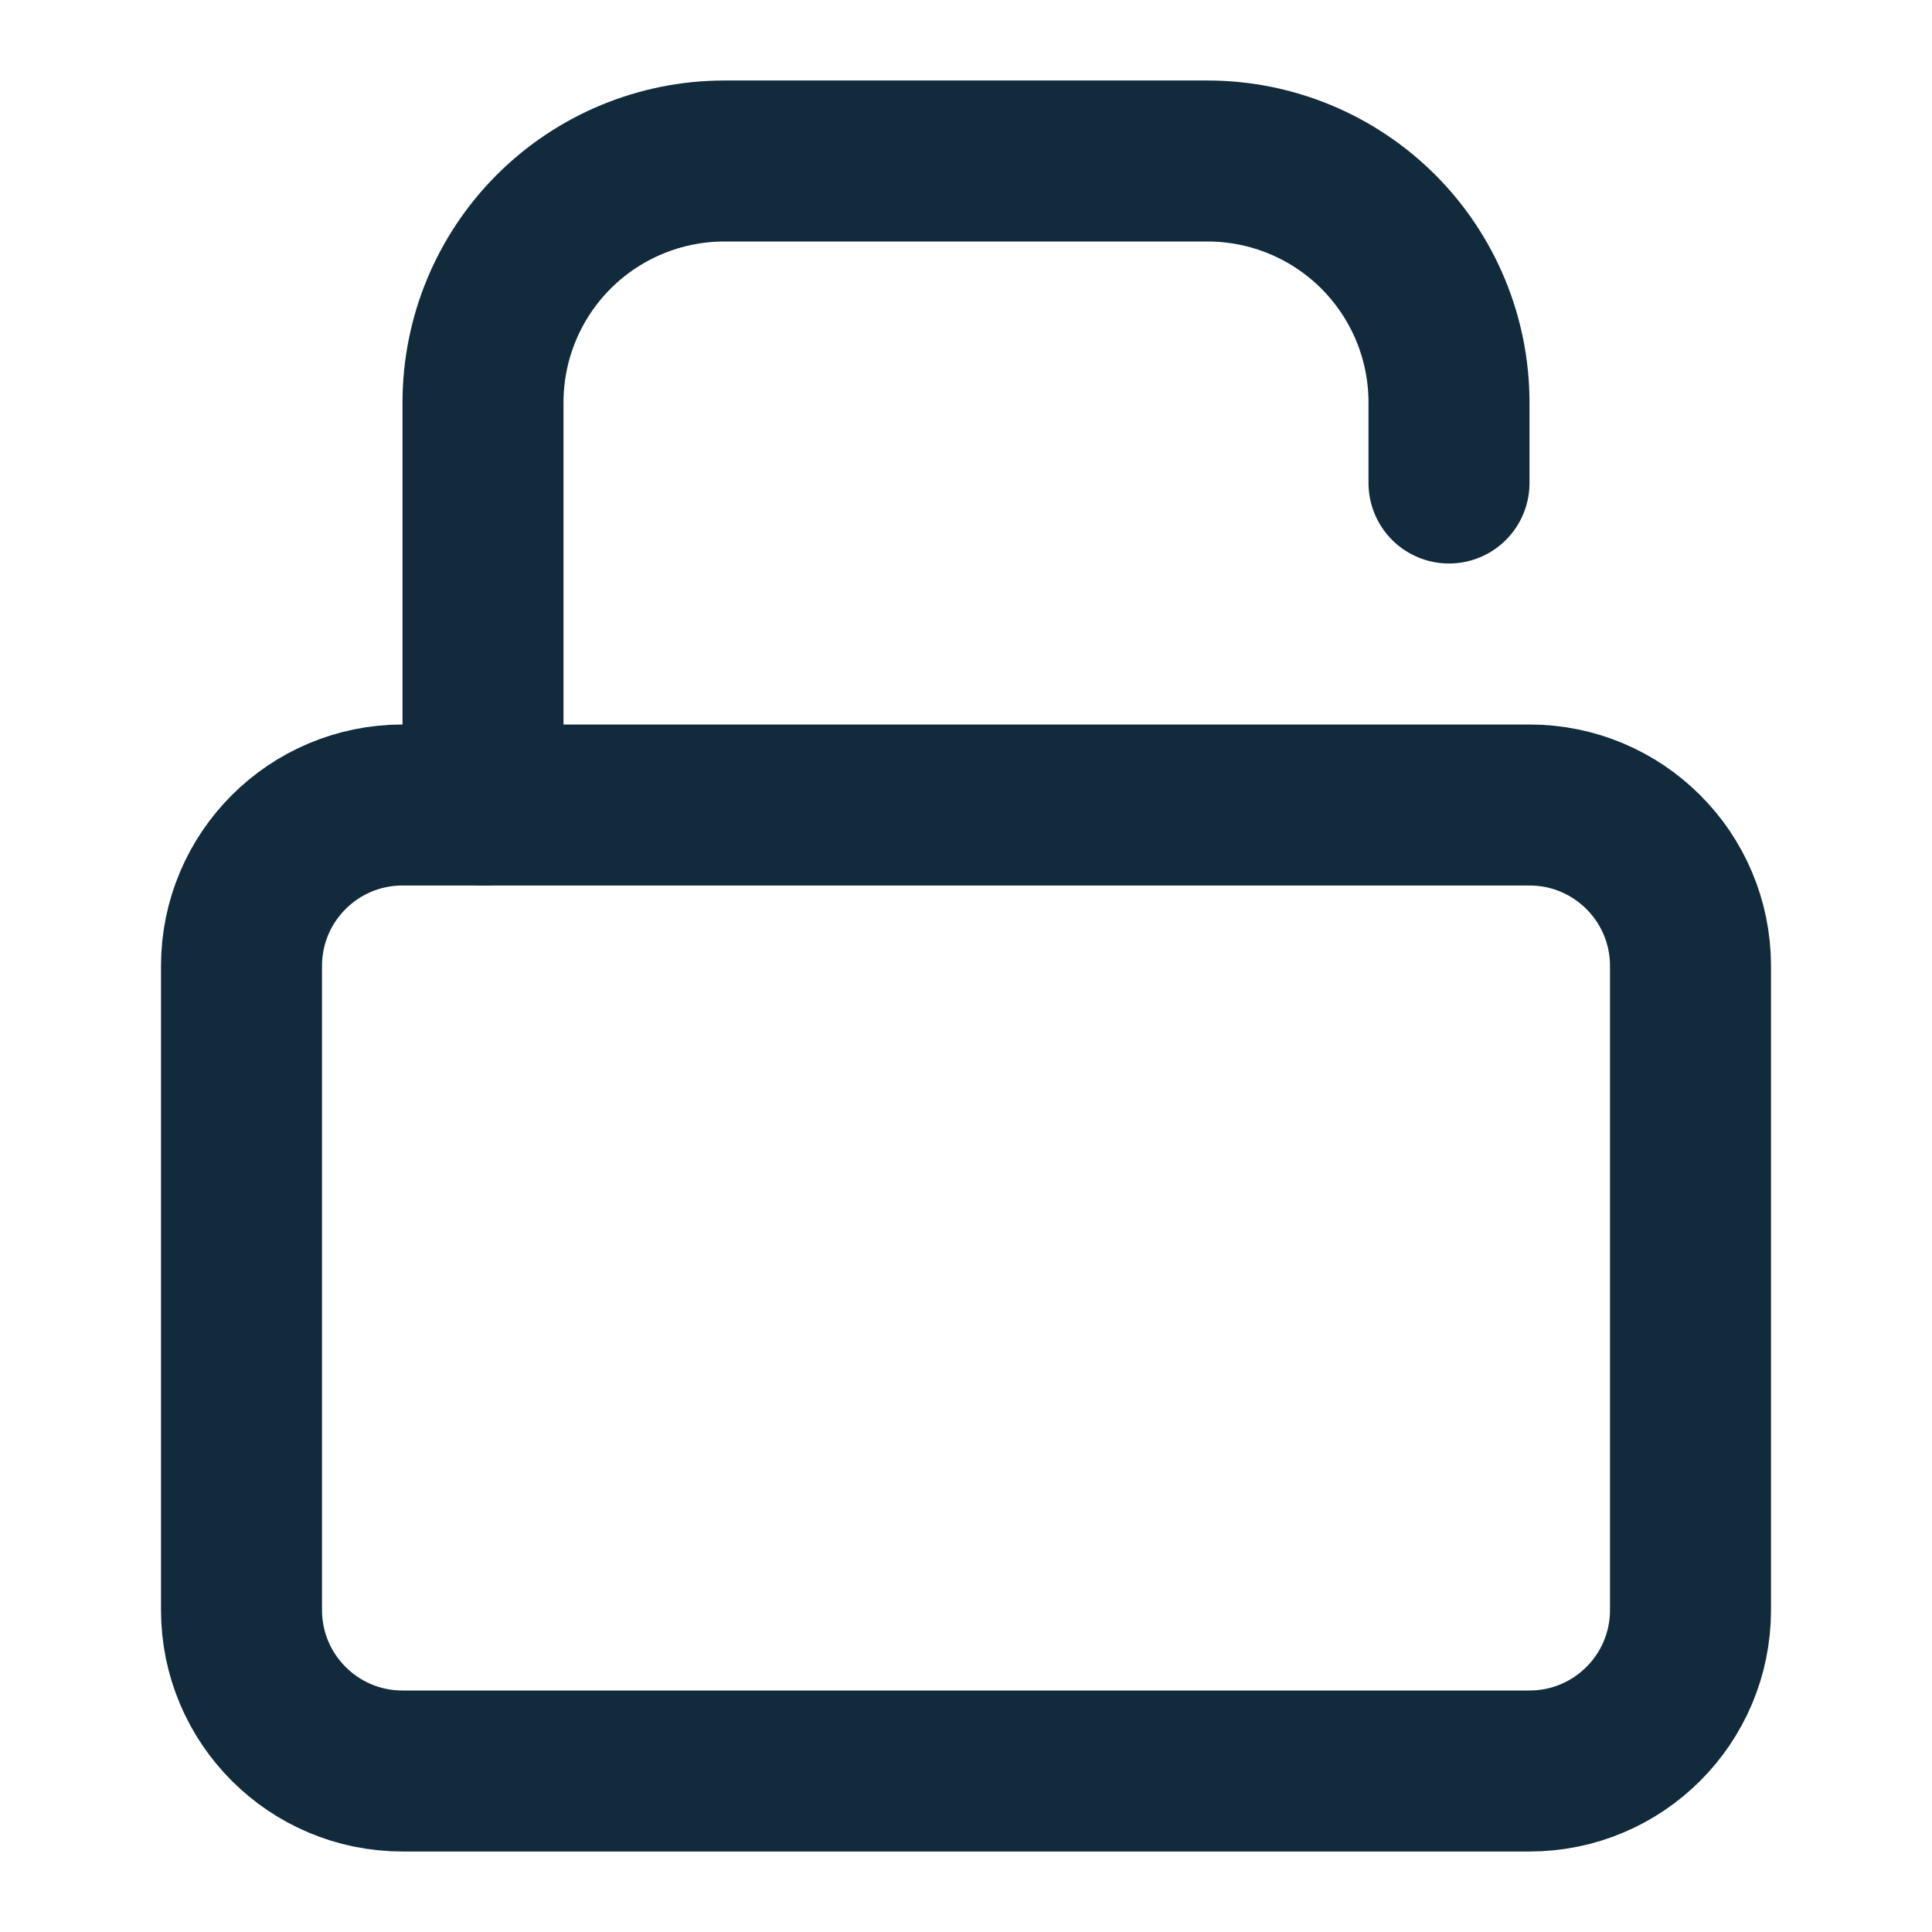 <svg width="30" height="30" viewBox="0 0 30 30" fill="none" xmlns="http://www.w3.org/2000/svg">
<path d="M23.75 12.5H6.25C4.869 12.5 3.75 13.619 3.75 15V25C3.75 26.381 4.869 27.5 6.25 27.5H23.75C25.131 27.5 26.25 26.381 26.25 25V15C26.25 13.619 25.131 12.5 23.75 12.5Z" stroke="#112B3D" stroke-width="2.5" stroke-linecap="round" stroke-linejoin="round"/>
<path d="M7.5 12.5V6.25C7.5 5.255 7.895 4.302 8.598 3.598C9.302 2.895 10.255 2.5 11.25 2.5H18.75C19.745 2.5 20.698 2.895 21.402 3.598C22.105 4.302 22.5 5.255 22.5 6.25V7.5" stroke="#112B3D" stroke-width="2.5" stroke-linecap="round" stroke-linejoin="round"/>
</svg>
